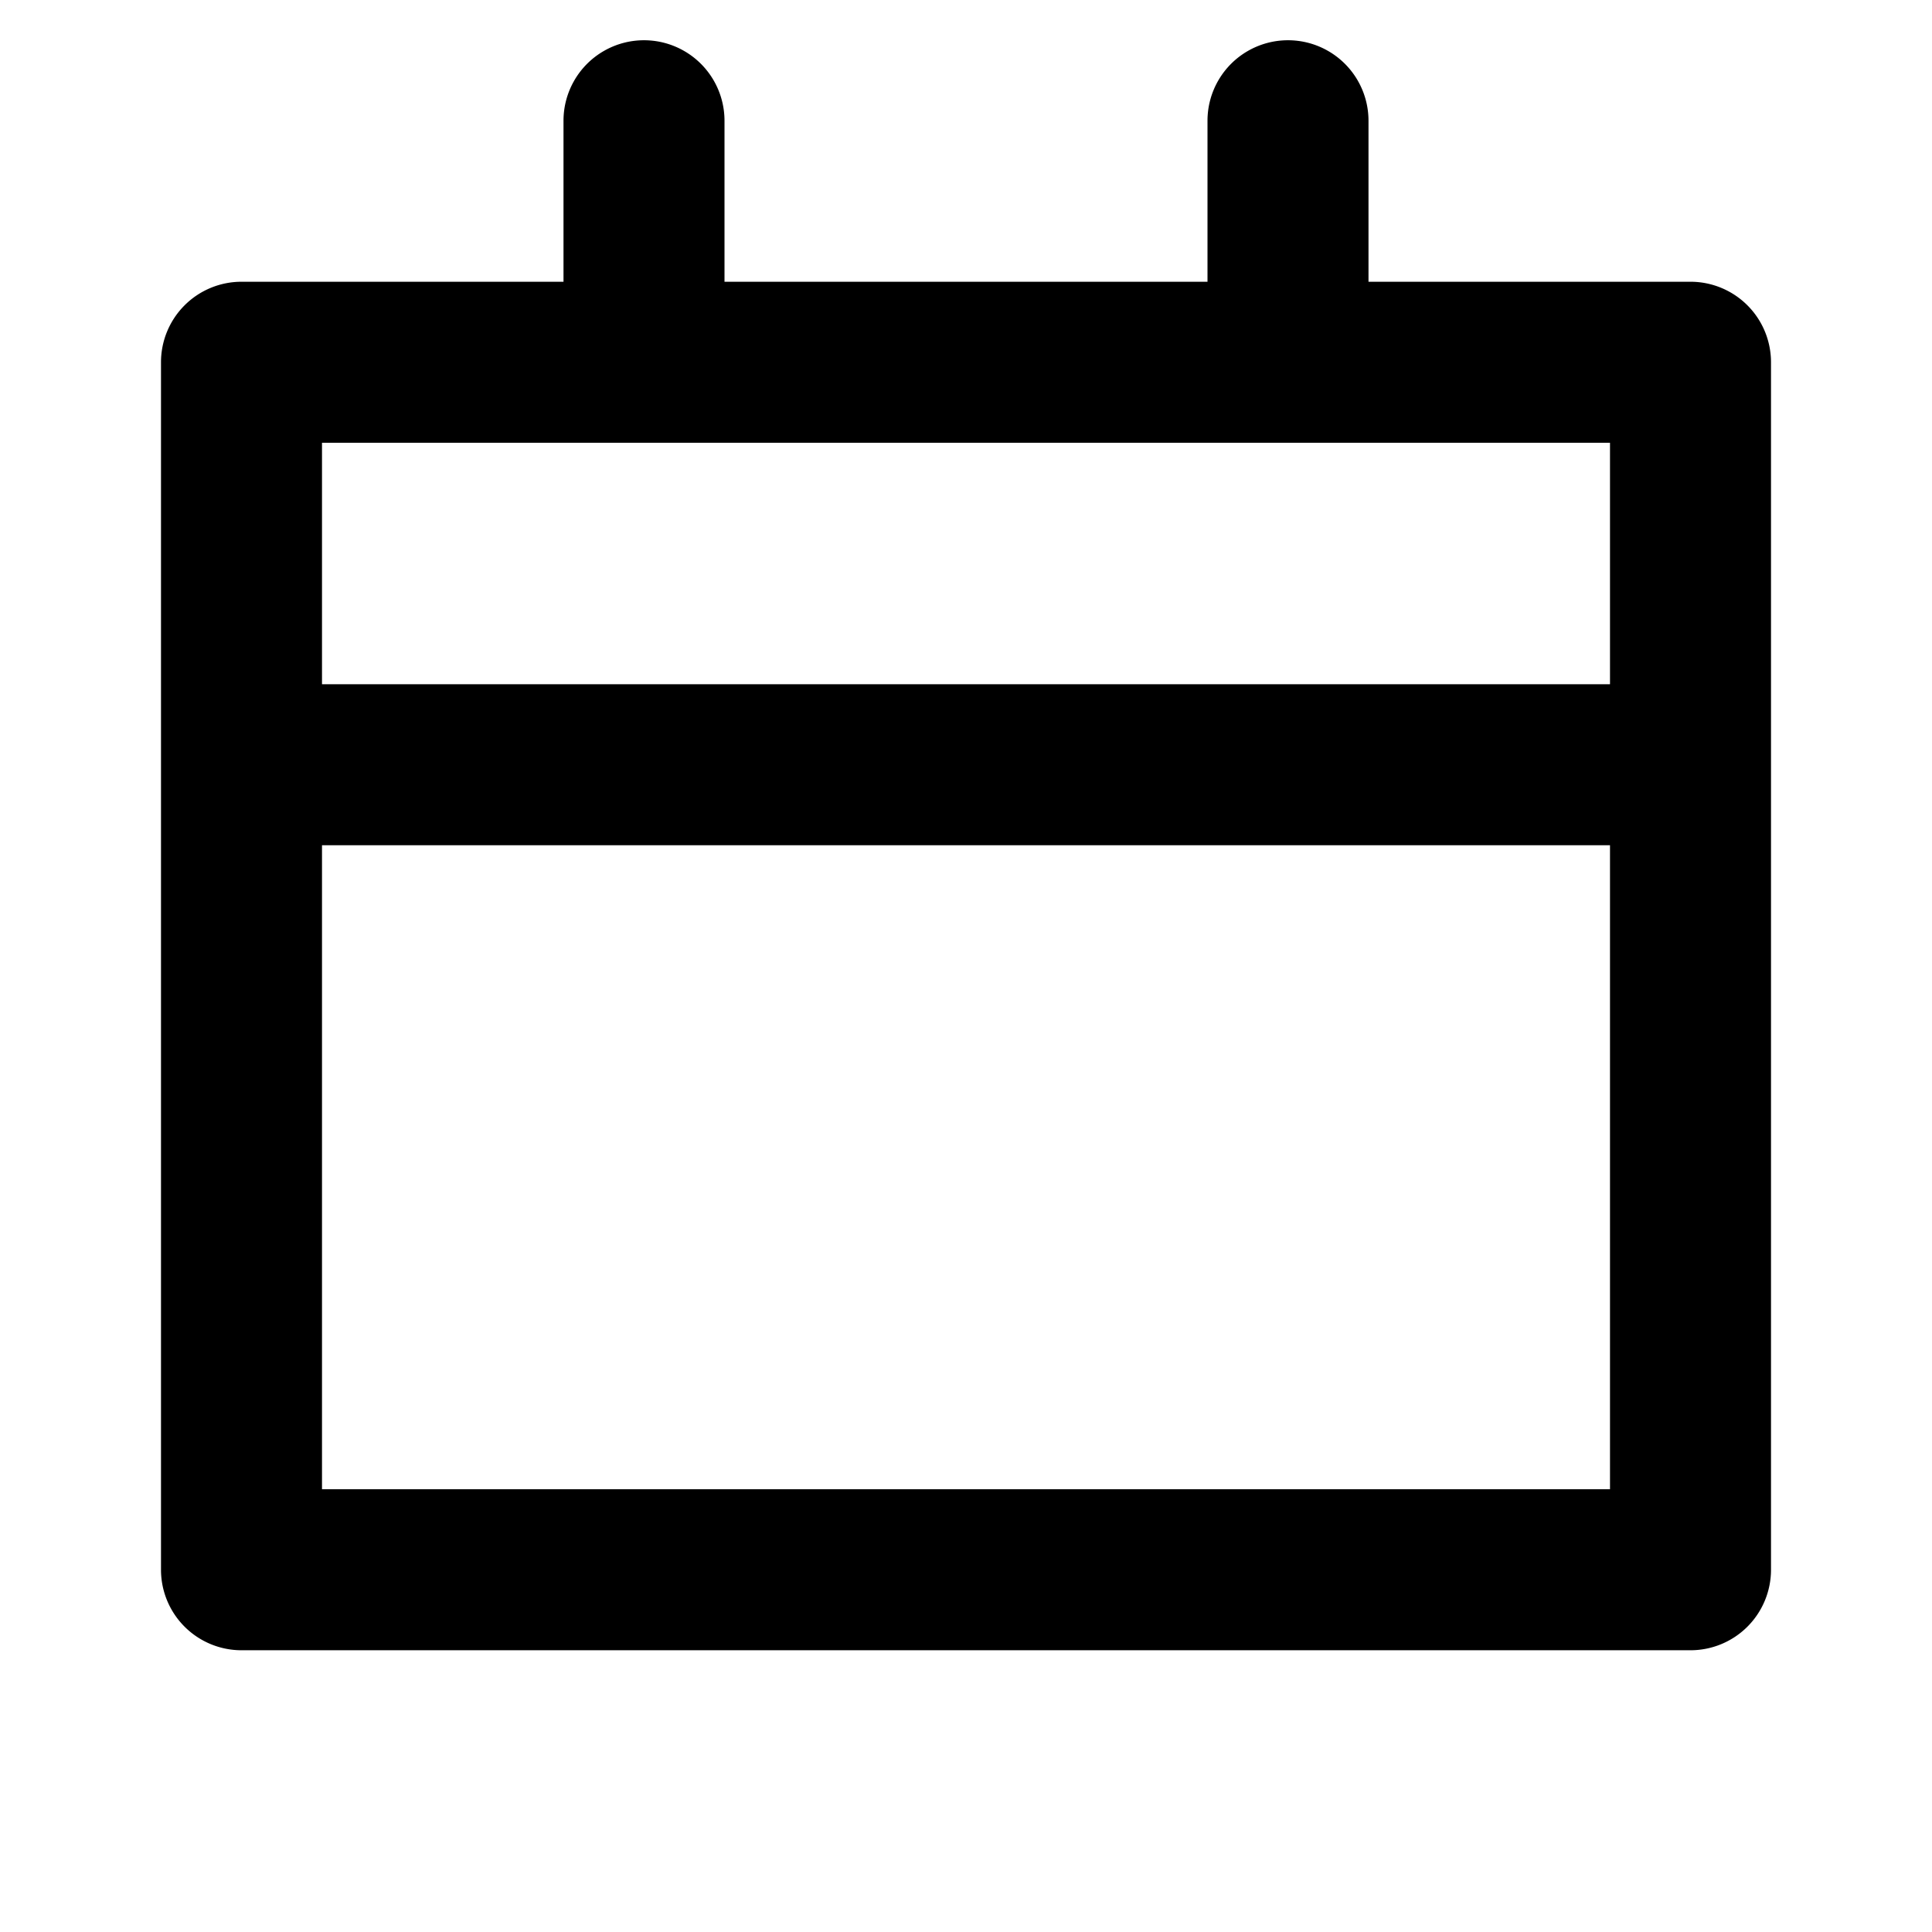 <?xml version="1.0" encoding="utf-8"?>
<svg fill="currentColor" width="20" height="20" viewBox="0 1.5 24 24" xmlns="http://www.w3.org/2000/svg">
    <path
        d="M 3 22 H 21 a 1 1 0 0 0 1 -1 V 6 a 1 1 0 0 0 -1 -1 H 17 V 3 a 1 1 0 0 0 -2 0 V 5 H 9 V 3 A 1 1 0 0 0 7 3 V 5 H 3 A 1 1 0 0 0 2 6 V 21 A 1 1 0 0 0 3 22 Z M 4 7 H 20 v 3 H 4 Z m 0 5 H 20 v 8 H 4 Z" />
</svg>